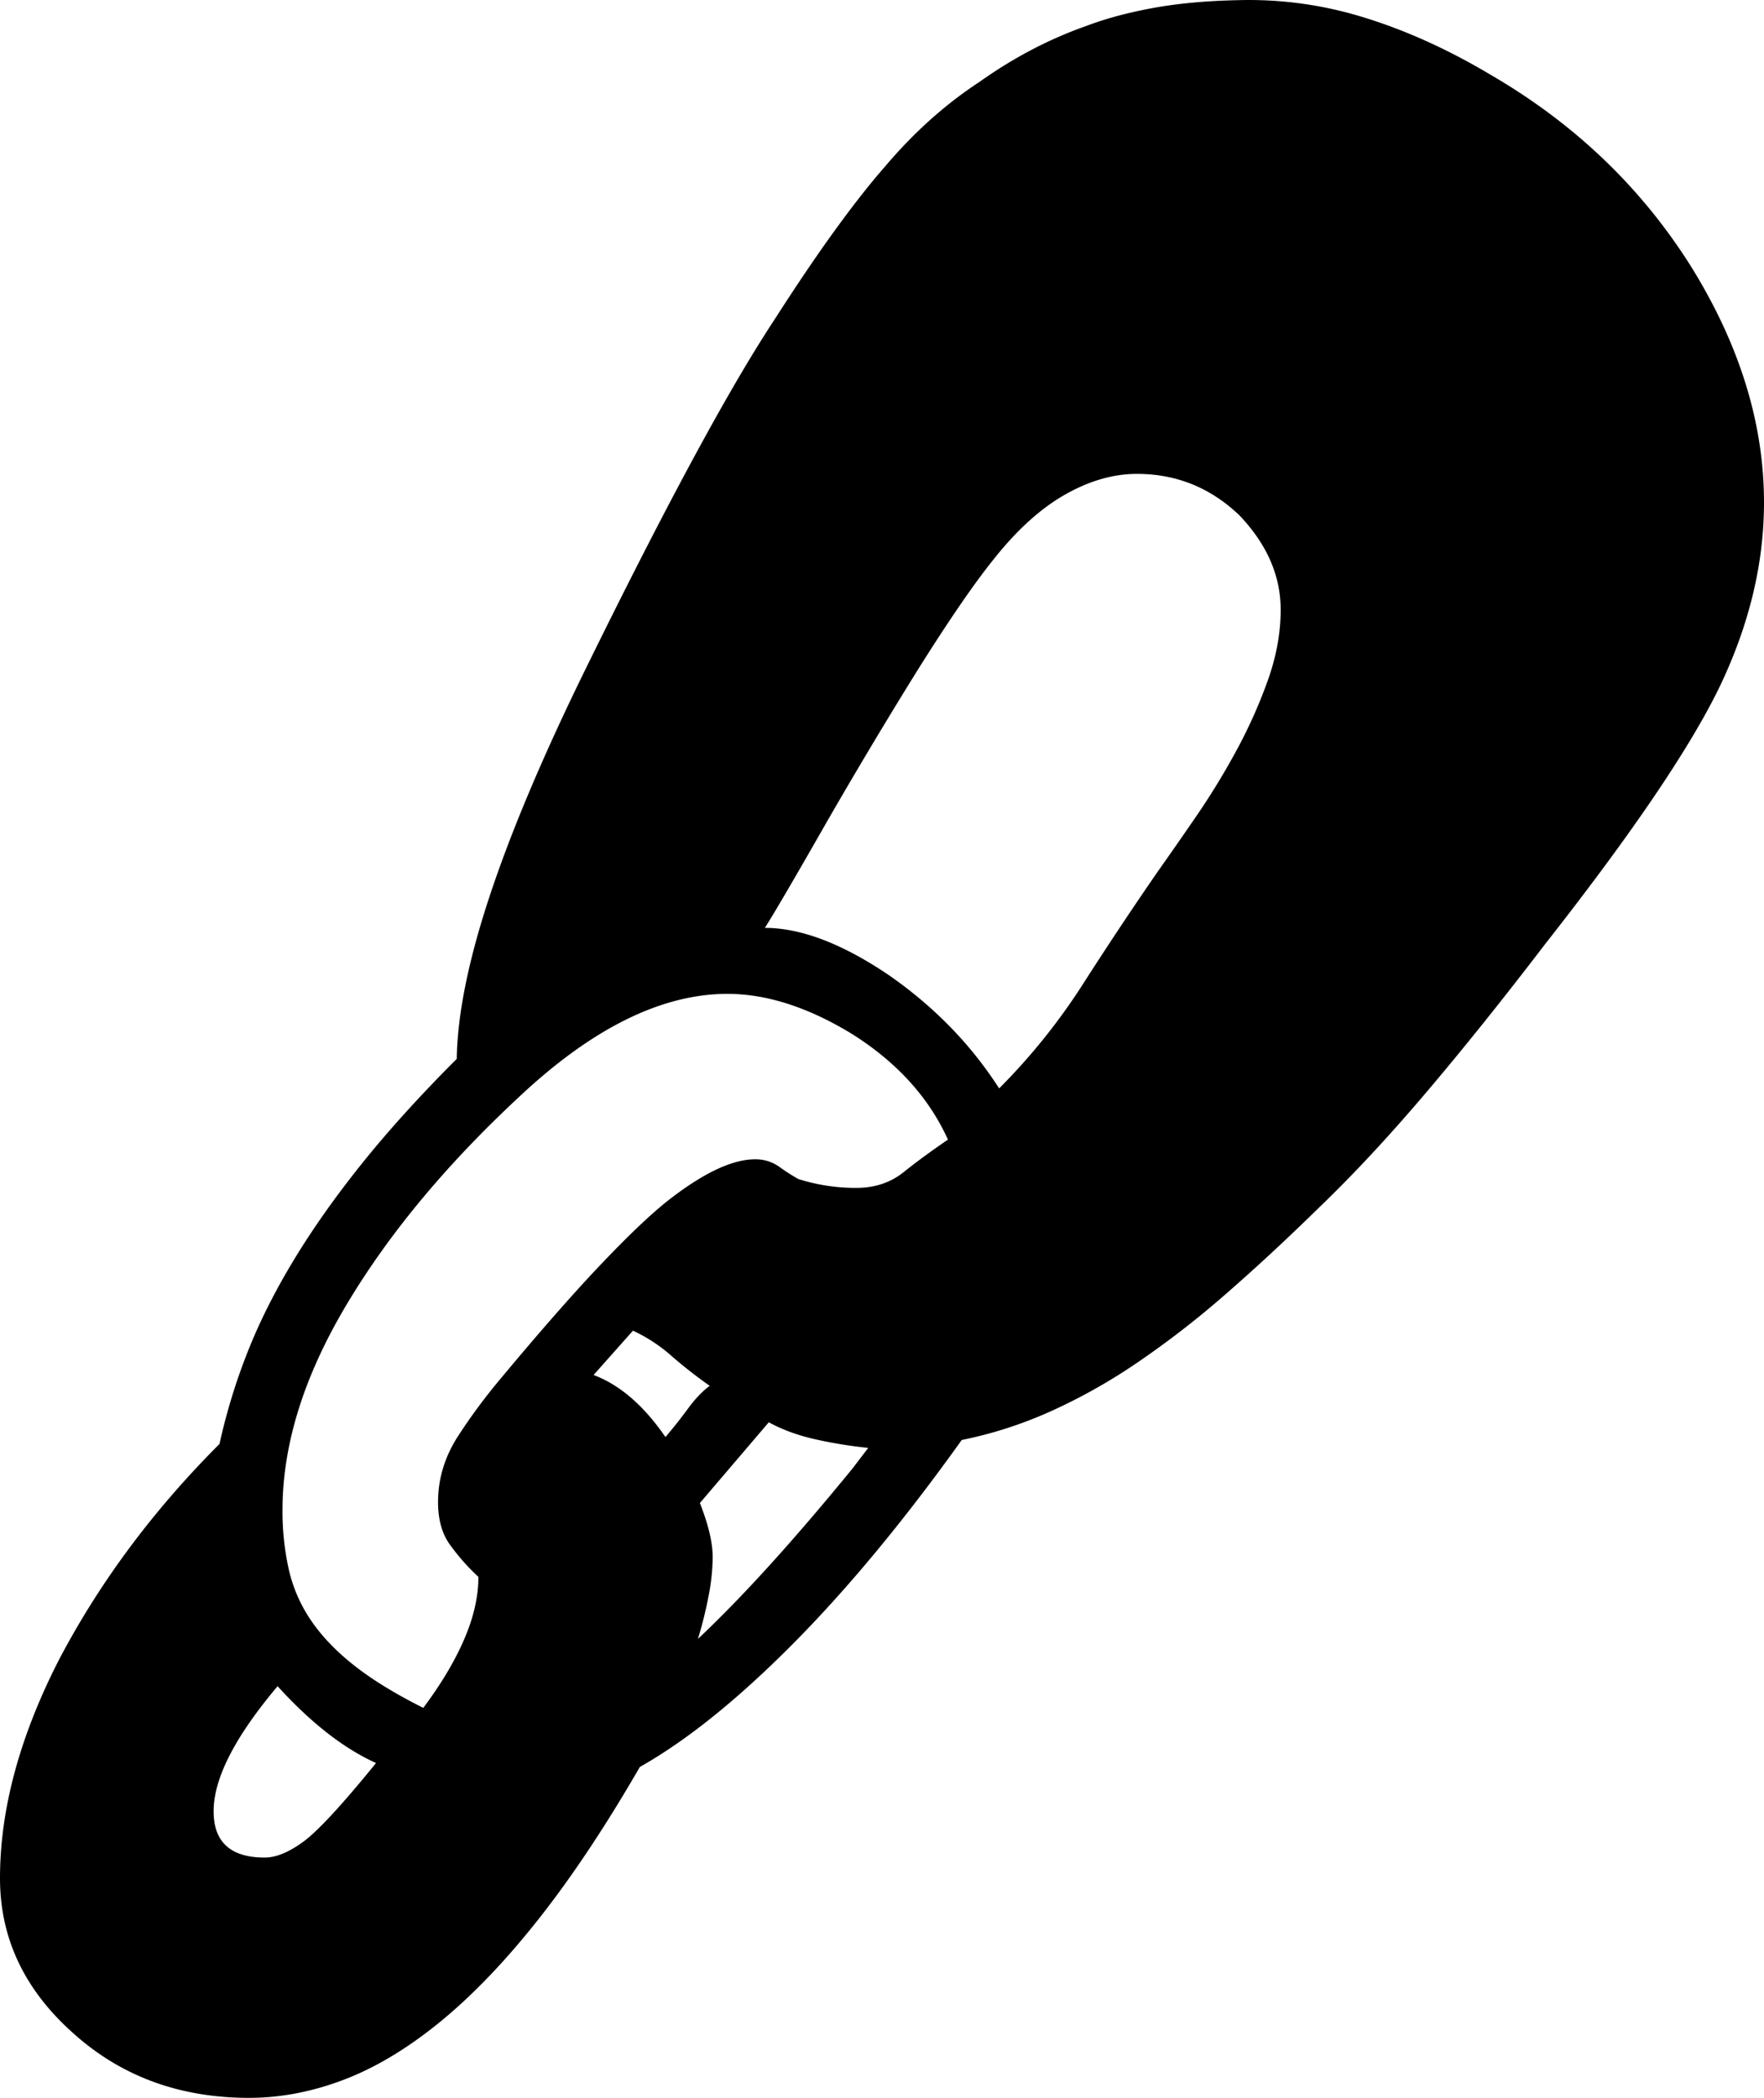 <svg viewBox="0 0 1792 2130.19" xmlns="http://www.w3.org/2000/svg"><path d="m676 1459.19q12-14 23-29t22-23a477 477 0 0 1 -39-30.5 159.86 159.86 0 0 0 -39-25.5l-40 45q40 15 73 63zm190 32 16-21a451 451 0 0 1 -55-9q-26-6-46-17l-70 82q13 33 13 55a212.59 212.59 0 0 1 -4 38.5 412.29 412.29 0 0 1 -11 44.5q34-32 73-75t84-98zm-597 395q17 0 39-16t74-80q-49-22-100-78-65 77-65 127 0 47 52 47zm18-353a269.83 269.83 0 0 0 6.5 61 151.52 151.52 0 0 0 23 52q16.5 24 44 45.5t69.5 42.5q27-36 41.5-69.5t14.5-63.5a219.53 219.53 0 0 1 -29.5-33.5q-11.5-16.5-11.5-42.5 0-36 21-68a589.89 589.89 0 0 1 44-59q60-72 102.5-116.5t68.5-64.5q52-40 86-40a41.06 41.06 0 0 1 24.5 7.5 208 208 0 0 0 19.5 12.5 191.63 191.63 0 0 0 59 9q28 0 48-16t45-33q-29-64-97-107-67-41-127-41-100 0-211 104-112 104-176.5 212.5t-64.5 207.5zm1014-914q0-52-42-96-44-42-104-42-36 0-73 21t-72 65q-17 21-39 53.5t-45.5 70.5q-23.5 38-47 77.5t-43.5 74.5q-20 35-35.5 61.5t-22.5 37.5q55 0 126 48 69 48 112 115a633.63 633.63 0 0 0 85.5-106.5q37.5-58.5 75.5-113.5 17-24 39-56a749.82 749.82 0 0 0 41-67 505.1 505.1 0 0 0 32-71.5q13-36.51 13-71.5zm-44-619a393.52 393.52 0 0 1 128.5 17.5q63.5 19.5 127.5 57.5 128 74 204 194 75 120 75 241 0 93-45 187-45 93-177 261-65 85-121.5 151.5t-107.5 115.5q-50 49-96 89a937 937 0 0 1 -90.5 70 577.38 577.38 0 0 1 -88.5 49.5 424.91 424.91 0 0 1 -89 28.5q-88 123-172 207.5t-155 124.5q-52 90-102.5 154t-100 104.5q-49.5 40.5-98 59t-96.5 18.5q-106 0-179-66-74-66-74-157 0-105 60-222 62-118 163-219a605.08 605.08 0 0 1 28-92q18-46 47-94t69.5-98.5q40.5-50.51 96.5-106.5 1-67 33-164t95-226q125-255 195-361 34-53 62-91.5t50-63.5q44-52 96-86 52-37 109-57 29-11 67-18t86-8z"/></svg>